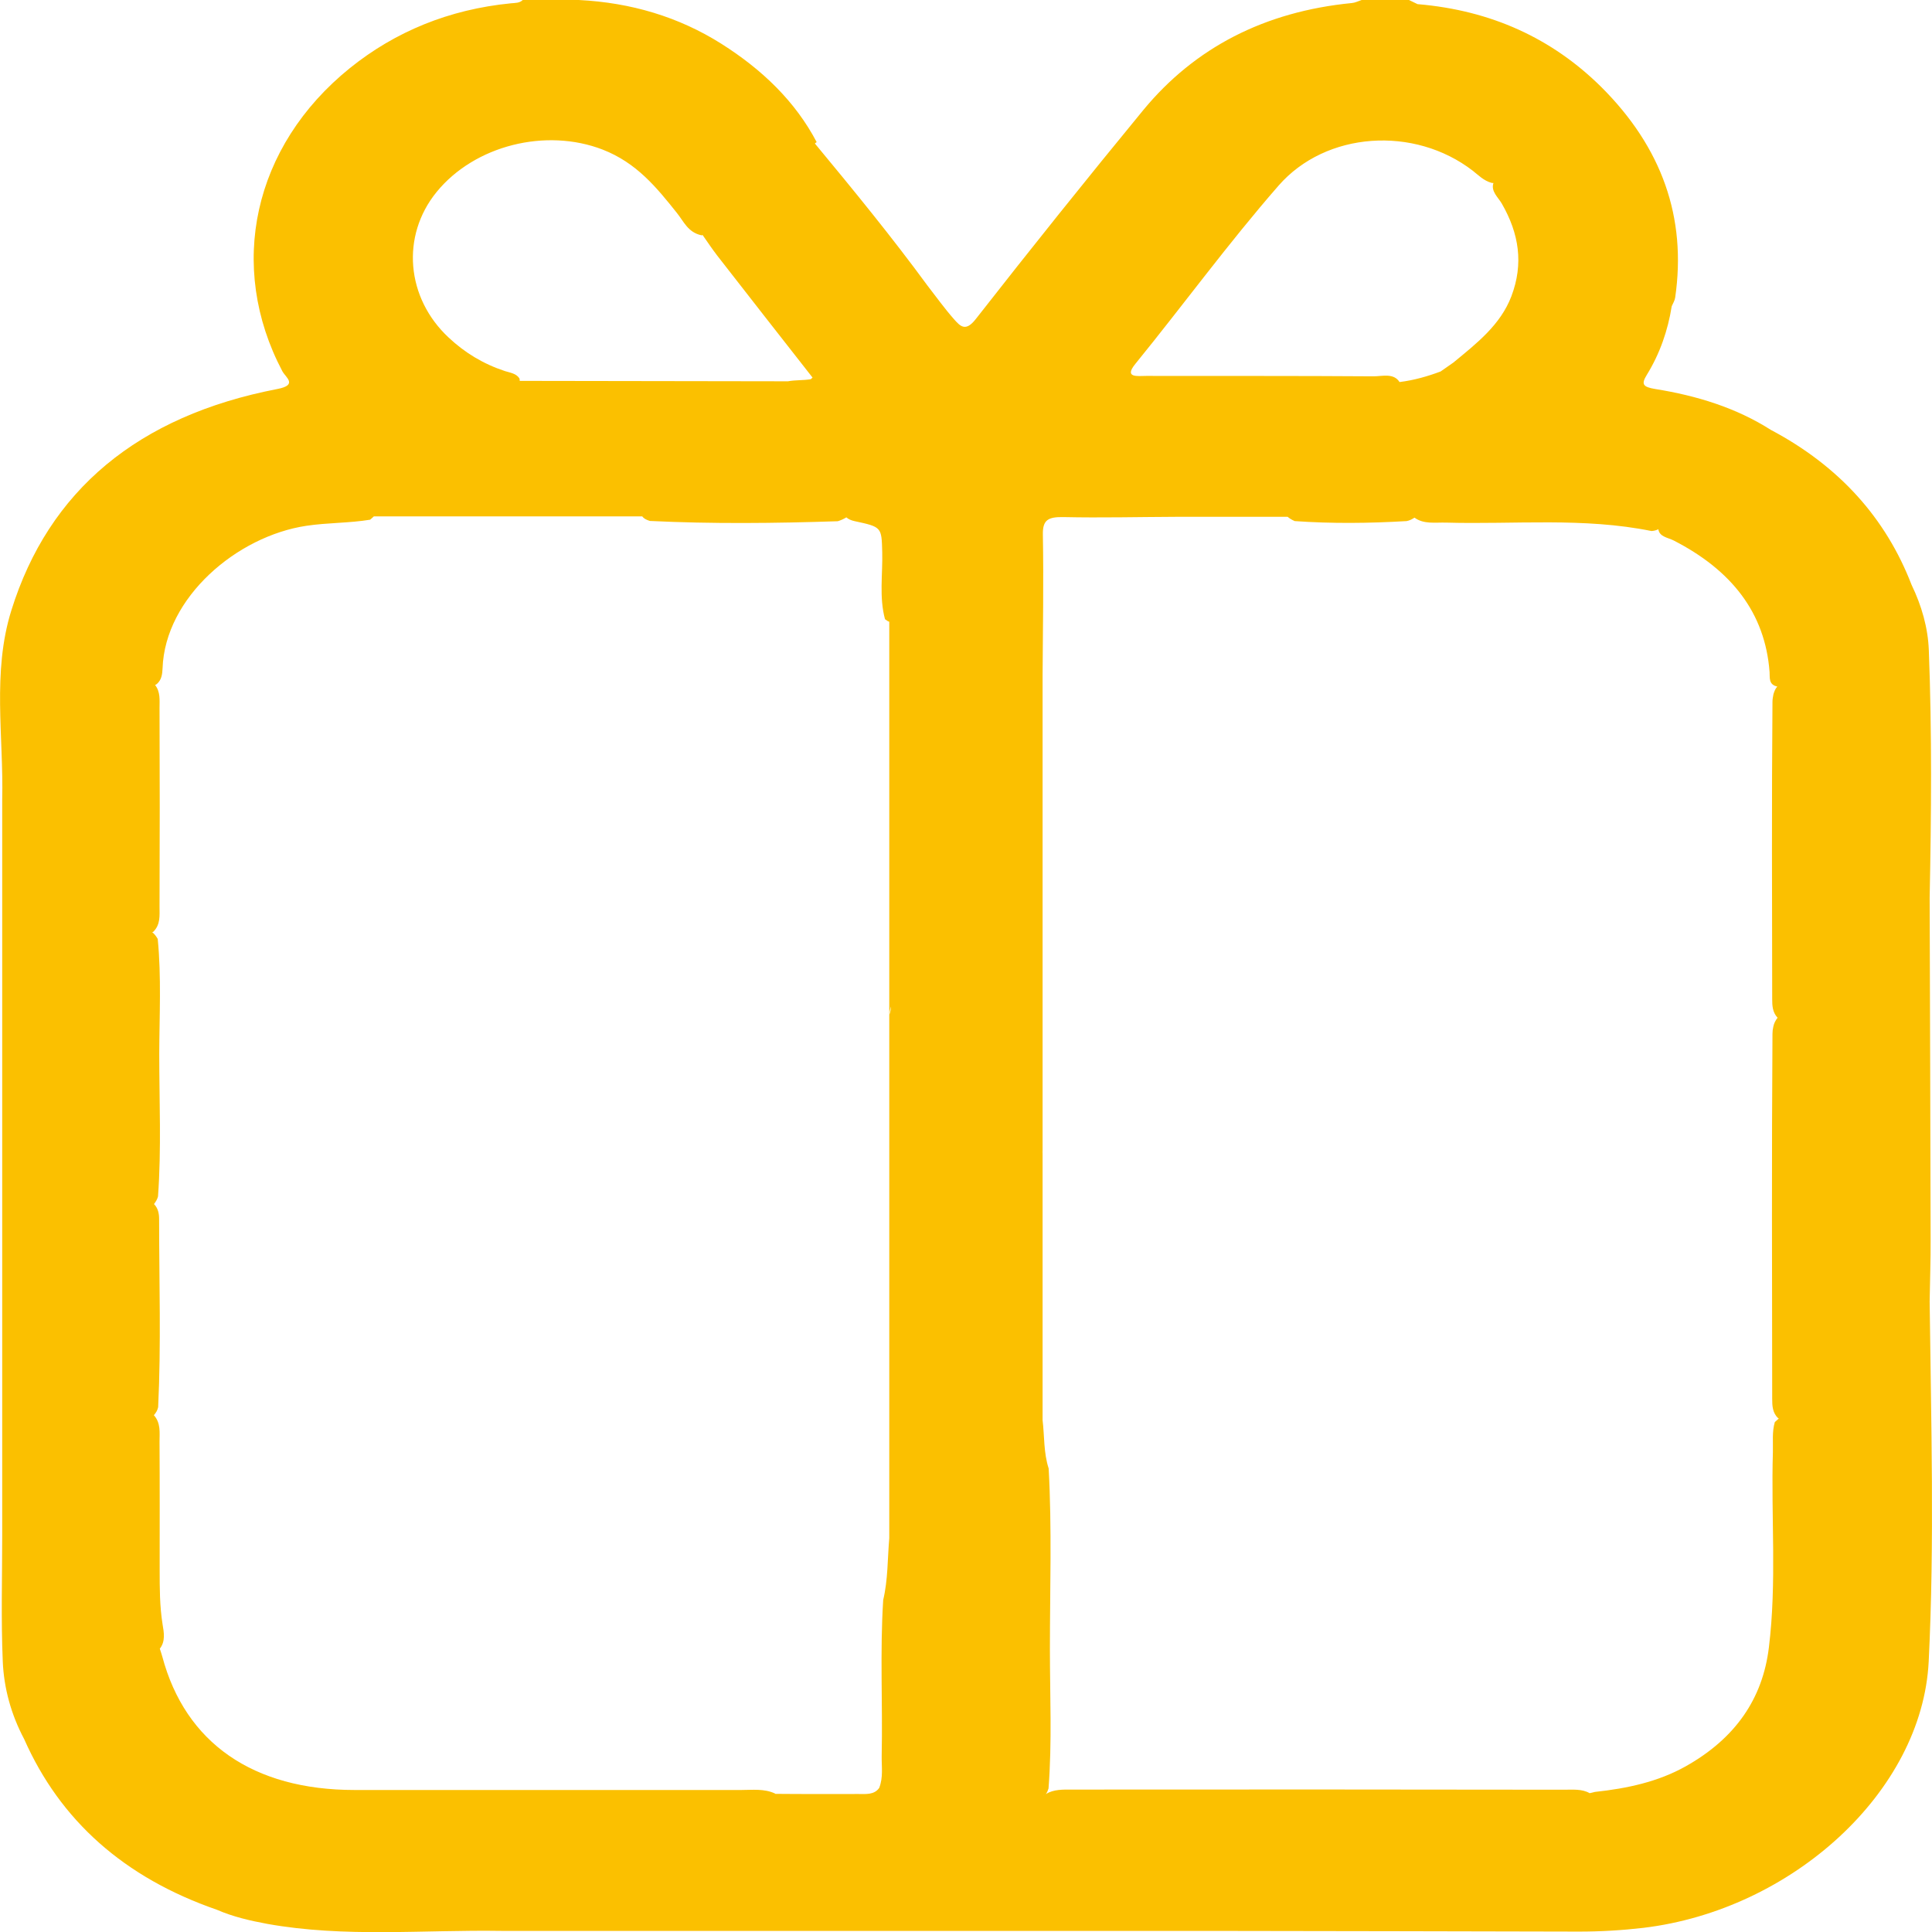 <svg width="14" height="14" viewBox="0 0 14 14" fill="none" xmlns="http://www.w3.org/2000/svg">
<g id="Frame" clip-path="url(#clip0_488_1503)">
<path id="Vector" d="M13.983 9.431C13.985 9.281 13.991 9.132 13.99 8.982C13.989 8.157 13.985 7.332 13.983 6.506C13.995 5.908 14 5.31 13.977 4.712C13.971 4.55 13.925 4.389 13.852 4.238C13.666 3.756 13.33 3.379 12.832 3.115C12.581 2.955 12.295 2.867 11.995 2.819C11.904 2.804 11.892 2.784 11.933 2.717C12.029 2.561 12.086 2.394 12.114 2.219C12.123 2.198 12.136 2.178 12.139 2.156C12.223 1.577 12.043 1.068 11.603 0.63C11.248 0.279 10.807 0.075 10.272 0.03C10.251 0.02 10.231 0.01 10.21 0C10.096 0 9.981 0 9.867 0C9.843 0.008 9.82 0.02 9.796 0.022C9.162 0.084 8.658 0.346 8.286 0.796C7.874 1.297 7.469 1.803 7.07 2.313C6.997 2.406 6.959 2.365 6.913 2.313C6.845 2.236 6.785 2.152 6.722 2.071C6.464 1.719 6.186 1.379 5.905 1.04C5.909 1.036 5.913 1.033 5.918 1.03C5.763 0.735 5.524 0.505 5.227 0.317C4.918 0.122 4.572 0.019 4.194 0C4.059 0 3.923 0 3.788 0C3.765 0.023 3.733 0.021 3.702 0.024C3.254 0.068 2.864 0.229 2.536 0.493C1.833 1.06 1.645 1.93 2.046 2.69C2.07 2.735 2.161 2.79 2.009 2.819C1.001 3.014 0.353 3.553 0.082 4.424C-0.058 4.873 0.027 5.338 0.016 5.795C0.016 6.406 0.016 7.016 0.016 7.627C0.016 8.274 0.016 8.921 0.016 9.568C0.016 10.087 0.016 10.607 0.016 11.126C0.016 11.43 0.007 11.734 0.02 12.038C0.028 12.232 0.08 12.423 0.175 12.602C0.436 13.192 0.899 13.606 1.572 13.839C1.687 13.889 1.811 13.918 1.936 13.941C2.498 14.042 3.067 13.983 3.633 13.992C4.235 13.992 4.838 13.992 5.441 13.992C6.543 13.992 7.644 13.992 8.746 13.992C9.645 13.993 10.543 13.995 11.442 13.997C11.598 13.997 11.753 13.988 11.908 13.97C12.984 13.841 13.928 12.985 13.976 12.041C14.019 11.171 13.993 10.301 13.983 9.431ZM10.808 1.325C10.813 1.326 10.818 1.326 10.822 1.326C10.802 1.387 10.856 1.429 10.883 1.476C11.007 1.692 11.042 1.91 10.952 2.147C10.873 2.354 10.702 2.487 10.532 2.627C10.501 2.648 10.47 2.67 10.439 2.692C10.345 2.727 10.248 2.755 10.145 2.768C10.144 2.768 10.143 2.768 10.142 2.769C10.099 2.701 10.017 2.727 9.954 2.727C9.405 2.723 8.855 2.725 8.306 2.724C8.245 2.724 8.142 2.741 8.227 2.637C8.576 2.208 8.9 1.763 9.265 1.345C9.608 0.952 10.248 0.91 10.672 1.237C10.714 1.27 10.751 1.309 10.808 1.325ZM3.164 1.391C3.44 1.053 3.956 0.925 4.367 1.084C4.614 1.18 4.759 1.36 4.905 1.543C4.955 1.605 4.985 1.684 5.083 1.705C5.087 1.705 5.089 1.704 5.092 1.703C5.092 1.703 5.092 1.703 5.092 1.704C5.127 1.754 5.161 1.805 5.198 1.853C5.427 2.148 5.658 2.442 5.888 2.736C5.883 2.74 5.879 2.744 5.875 2.748C5.821 2.757 5.763 2.753 5.71 2.763C5.062 2.762 4.414 2.761 3.766 2.76C3.766 2.754 3.766 2.748 3.764 2.742C3.741 2.706 3.697 2.701 3.659 2.689C3.501 2.637 3.367 2.555 3.251 2.446C2.943 2.159 2.904 1.71 3.164 1.391ZM1.158 11.947C1.2 11.894 1.188 11.829 1.178 11.77C1.157 11.638 1.157 11.507 1.157 11.375C1.157 11.065 1.158 10.756 1.156 10.446C1.156 10.381 1.166 10.312 1.115 10.255C1.13 10.238 1.141 10.22 1.146 10.197C1.168 9.743 1.153 9.288 1.153 8.834C1.153 8.795 1.146 8.756 1.116 8.725C1.129 8.708 1.14 8.69 1.145 8.67C1.17 8.325 1.154 7.98 1.154 7.635C1.155 7.358 1.17 7.081 1.143 6.804C1.13 6.781 1.116 6.765 1.103 6.755C1.106 6.754 1.108 6.753 1.111 6.752C1.164 6.699 1.156 6.633 1.156 6.571C1.158 6.09 1.158 5.61 1.156 5.13C1.156 5.073 1.163 5.014 1.124 4.964C1.128 4.962 1.132 4.959 1.136 4.957C1.172 4.926 1.176 4.884 1.178 4.843C1.196 4.329 1.717 3.885 2.221 3.81C2.375 3.787 2.53 3.791 2.682 3.766C2.691 3.758 2.7 3.751 2.709 3.742C3.357 3.742 4.005 3.742 4.654 3.742C4.663 3.755 4.68 3.766 4.709 3.775C5.162 3.797 5.616 3.792 6.071 3.777C6.094 3.77 6.115 3.76 6.133 3.749C6.149 3.763 6.169 3.771 6.191 3.776C6.391 3.819 6.388 3.819 6.393 4.002C6.397 4.164 6.37 4.327 6.413 4.487C6.425 4.496 6.435 4.503 6.445 4.506C6.444 4.507 6.444 4.508 6.444 4.508C6.444 4.927 6.444 5.347 6.444 5.766C6.444 6.294 6.444 6.823 6.444 7.351C6.447 7.331 6.451 7.311 6.455 7.292C6.455 7.312 6.455 7.332 6.444 7.351C6.444 7.998 6.444 8.645 6.444 9.292C6.444 9.91 6.444 10.528 6.444 11.146C6.431 11.296 6.435 11.447 6.4 11.594C6.376 11.971 6.397 12.348 6.389 12.726C6.388 12.802 6.401 12.88 6.371 12.956C6.335 13.007 6.275 13 6.22 13C6.02 13 5.821 13.001 5.621 12.999C5.621 12.999 5.62 12.999 5.619 12.999C5.618 12.998 5.617 12.997 5.615 12.996C5.537 12.96 5.453 12.971 5.371 12.971C4.437 12.971 3.503 12.971 2.57 12.971C1.834 12.971 1.343 12.63 1.176 12.004C1.171 11.985 1.164 11.966 1.158 11.947ZM7.562 13.01C7.563 13.01 7.564 13.01 7.564 13.01C7.564 13.01 7.563 13.01 7.563 13.011C7.562 13.011 7.562 13.011 7.562 13.01ZM12.847 10.522C12.833 10.994 12.876 11.466 12.818 11.938C12.773 12.31 12.575 12.597 12.216 12.799C12.015 12.912 11.79 12.96 11.557 12.985C11.544 12.989 11.532 12.991 11.519 12.994C11.464 12.962 11.396 12.969 11.333 12.969C10.145 12.967 8.957 12.967 7.769 12.968C7.703 12.968 7.635 12.965 7.578 13.001C7.588 12.99 7.593 12.974 7.598 12.96C7.624 12.624 7.608 12.287 7.608 11.951C7.608 11.514 7.623 11.078 7.599 10.641C7.562 10.527 7.569 10.408 7.555 10.291C7.555 9.649 7.555 9.007 7.555 8.364C7.551 8.353 7.549 8.342 7.547 8.331C7.549 8.342 7.552 8.353 7.555 8.364C7.555 7.717 7.555 7.07 7.555 6.423C7.555 5.913 7.555 5.403 7.555 4.892C7.557 4.553 7.563 4.214 7.557 3.874C7.555 3.769 7.593 3.745 7.706 3.747C7.98 3.753 8.253 3.746 8.527 3.745C8.795 3.745 9.063 3.745 9.331 3.745C9.342 3.755 9.359 3.766 9.382 3.776C9.652 3.795 9.922 3.792 10.193 3.776C10.215 3.772 10.233 3.762 10.25 3.751C10.317 3.8 10.4 3.785 10.478 3.787C10.975 3.801 11.475 3.748 11.967 3.848C11.985 3.847 12.002 3.843 12.017 3.835C12.025 3.89 12.085 3.895 12.127 3.916C12.545 4.13 12.791 4.439 12.823 4.87C12.826 4.909 12.814 4.961 12.879 4.975C12.864 4.991 12.857 5.011 12.851 5.031C12.848 5.048 12.844 5.066 12.844 5.085C12.838 5.803 12.841 6.522 12.842 7.24C12.842 7.287 12.844 7.335 12.881 7.375C12.866 7.394 12.855 7.415 12.85 7.44C12.846 7.457 12.844 7.475 12.844 7.493C12.838 8.375 12.841 9.256 12.842 10.137C12.842 10.187 12.844 10.238 12.886 10.278C12.888 10.278 12.89 10.278 12.891 10.278C12.881 10.287 12.871 10.296 12.861 10.305C12.84 10.376 12.849 10.449 12.847 10.522Z" fill="#FBC000"/>
</g>
<defs>
<clipPath id="clip0_488_1503">
<rect width="14" height="14" fill="white"/>
</clipPath>
</defs>
</svg>
